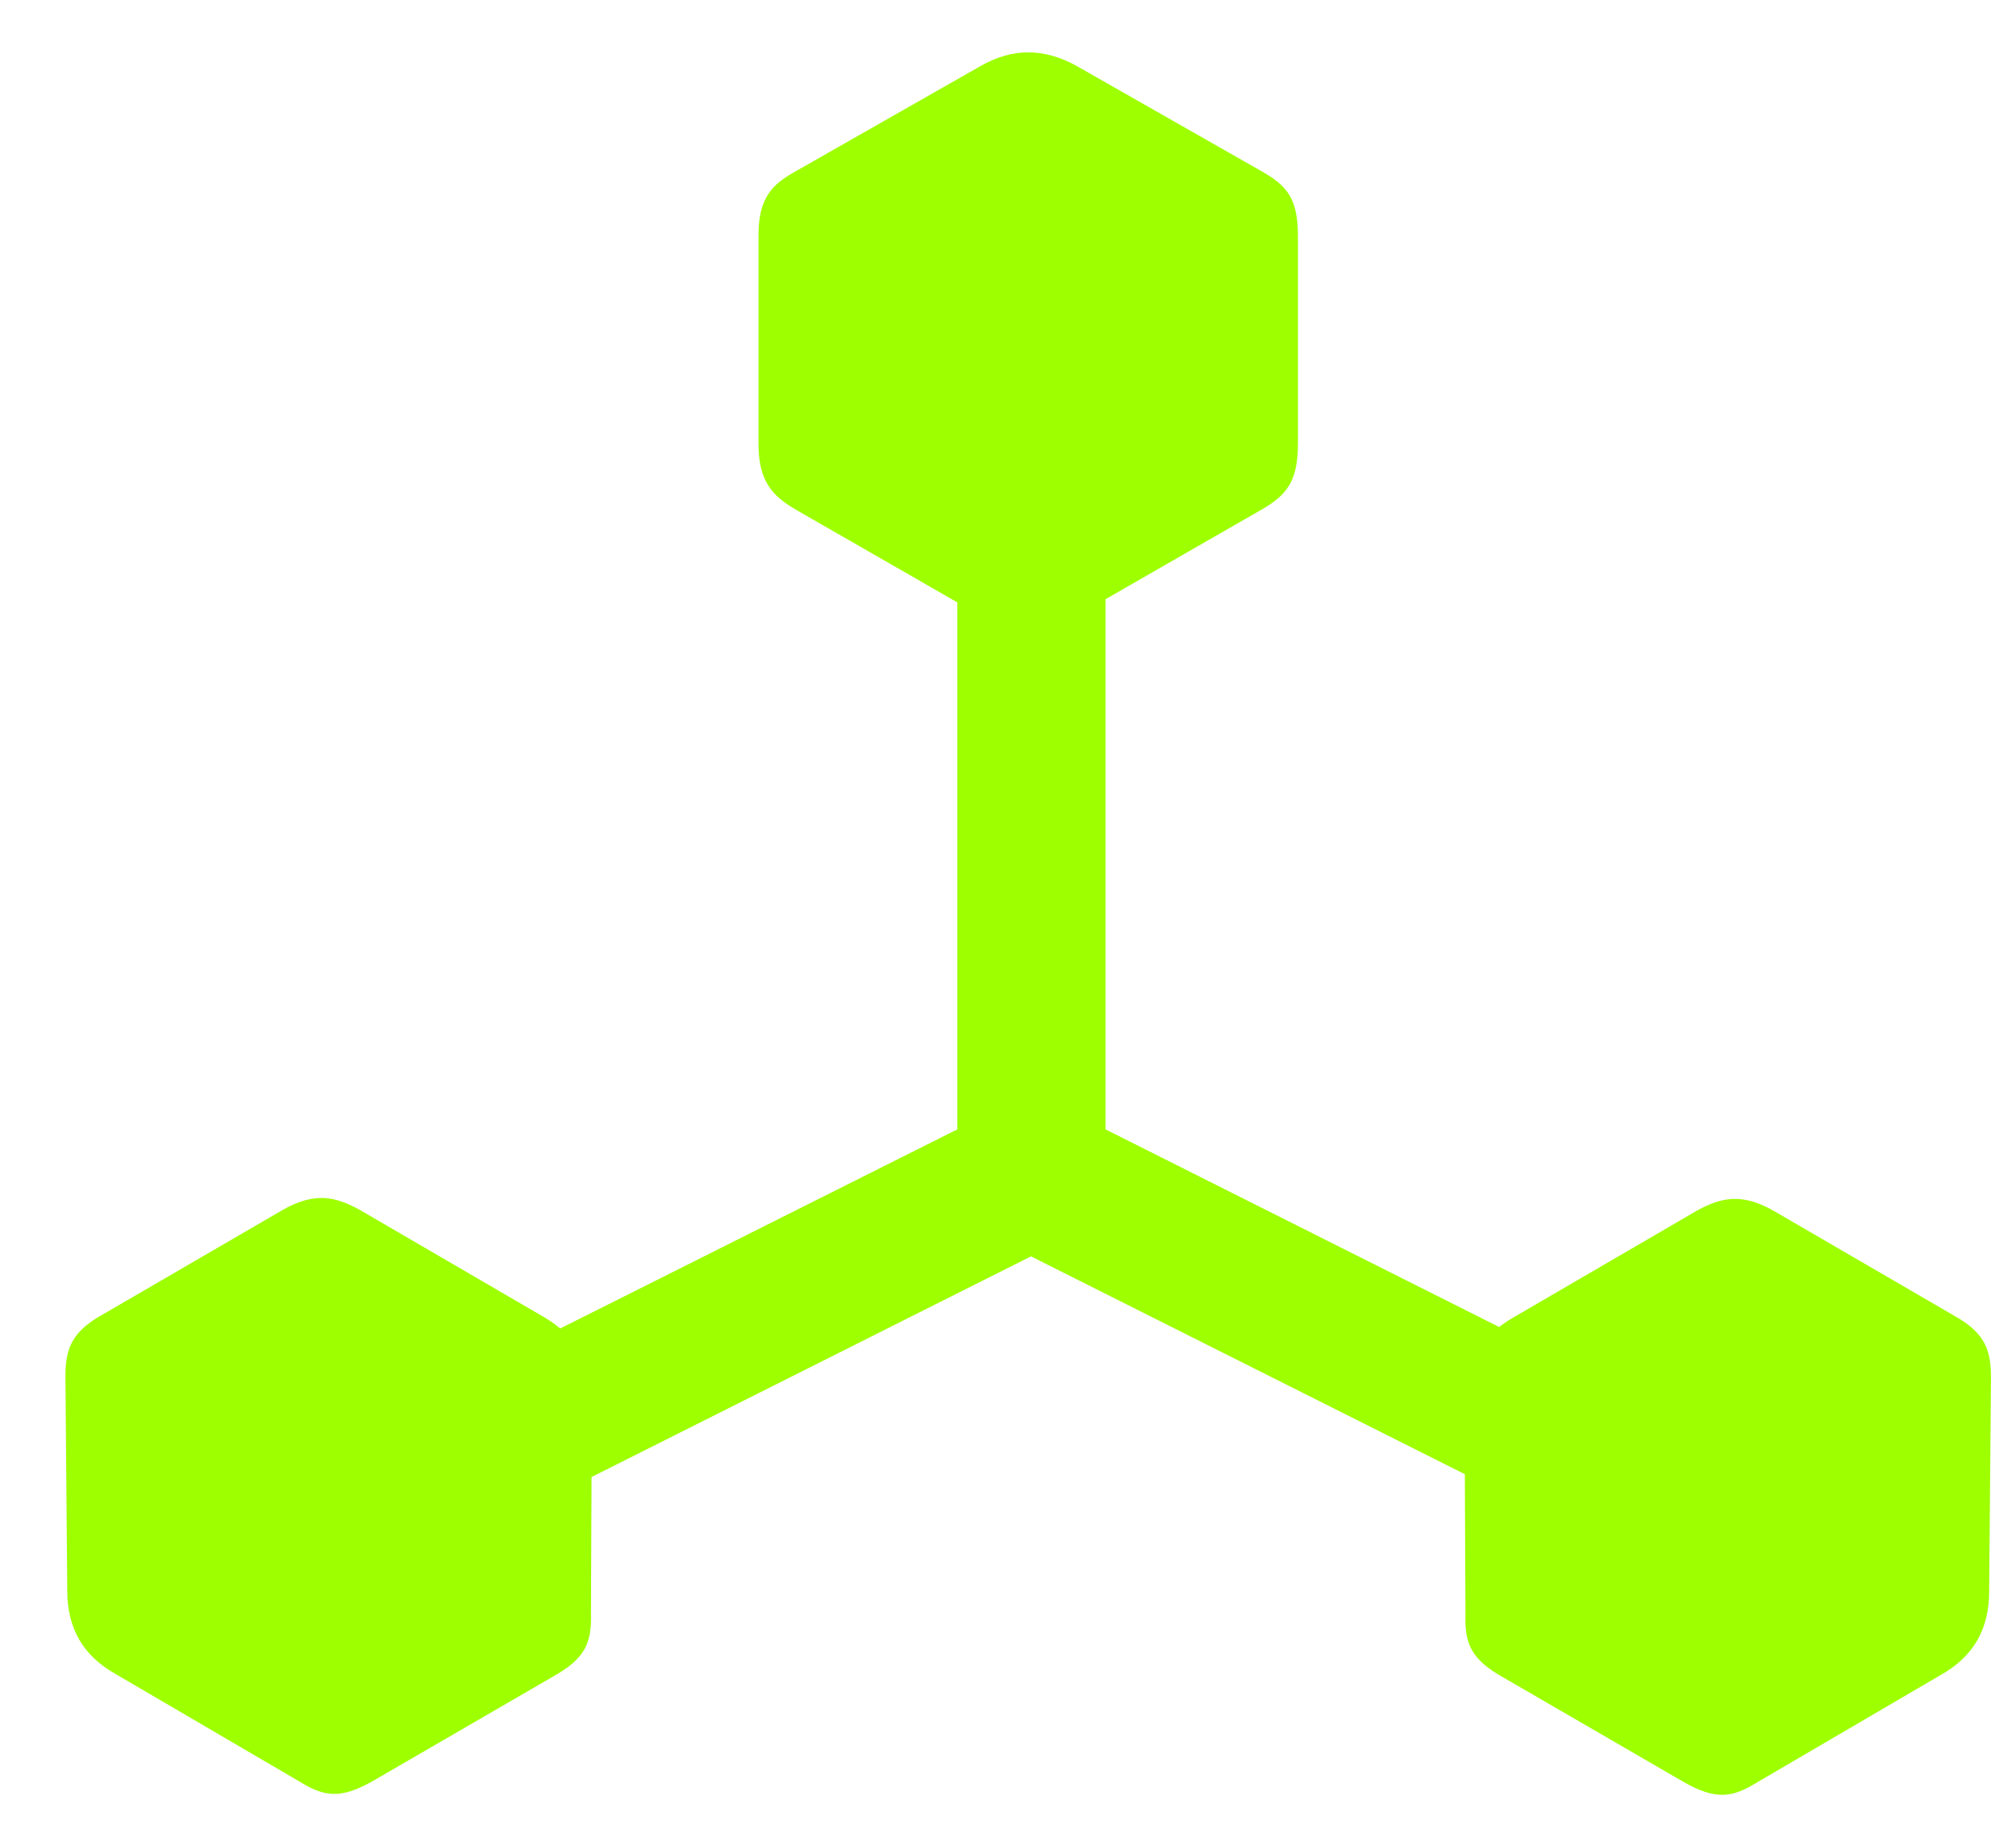 <svg width="22" height="20" viewBox="0 0 22 20" fill="none" xmlns="http://www.w3.org/2000/svg">
<g clip-path="url(#clip0_92_53425)">
<path d="M3.275 15.92L4.089 17.306L11.251 13.71L18.413 17.306L19.226 15.92L12.064 12.324V3.846H10.447V12.324L3.275 15.92ZM0.734 17.356C0.734 17.768 0.905 18.069 1.266 18.27L3.275 19.445C3.536 19.606 3.717 19.636 4.069 19.435L6.027 18.3C6.389 18.099 6.459 17.929 6.449 17.597L6.459 15.267C6.459 14.865 6.279 14.574 5.937 14.373L3.918 13.198C3.657 13.057 3.436 13.007 3.094 13.198L1.106 14.353C0.764 14.544 0.714 14.745 0.714 15.026L0.734 17.356ZM15.992 17.607C15.982 17.939 16.052 18.109 16.414 18.31L18.372 19.445C18.724 19.646 18.905 19.616 19.166 19.455L21.175 18.28C21.536 18.079 21.707 17.778 21.707 17.366L21.727 15.036C21.727 14.755 21.677 14.554 21.335 14.363L19.347 13.208C19.005 13.017 18.784 13.067 18.523 13.208L16.504 14.383C16.163 14.584 15.982 14.875 15.982 15.277L15.992 17.607ZM8.689 5.564L10.718 6.729C11.06 6.92 11.391 6.92 11.733 6.729L13.762 5.564C14.043 5.403 14.164 5.252 14.164 4.84V2.57C14.164 2.169 14.043 2.028 13.782 1.877L11.753 0.722C11.391 0.521 11.05 0.521 10.698 0.722L8.669 1.877C8.418 2.018 8.277 2.169 8.277 2.57V4.84C8.277 5.252 8.428 5.413 8.689 5.564Z" fill="#9EFF00"/>
</g>
<defs>
<clipPath id="clip0_92_53425">
<rect width="21.013" height="19.055" fill="white" transform="translate(0.714 0.571)"/>
</clipPath>
</defs>
</svg>
